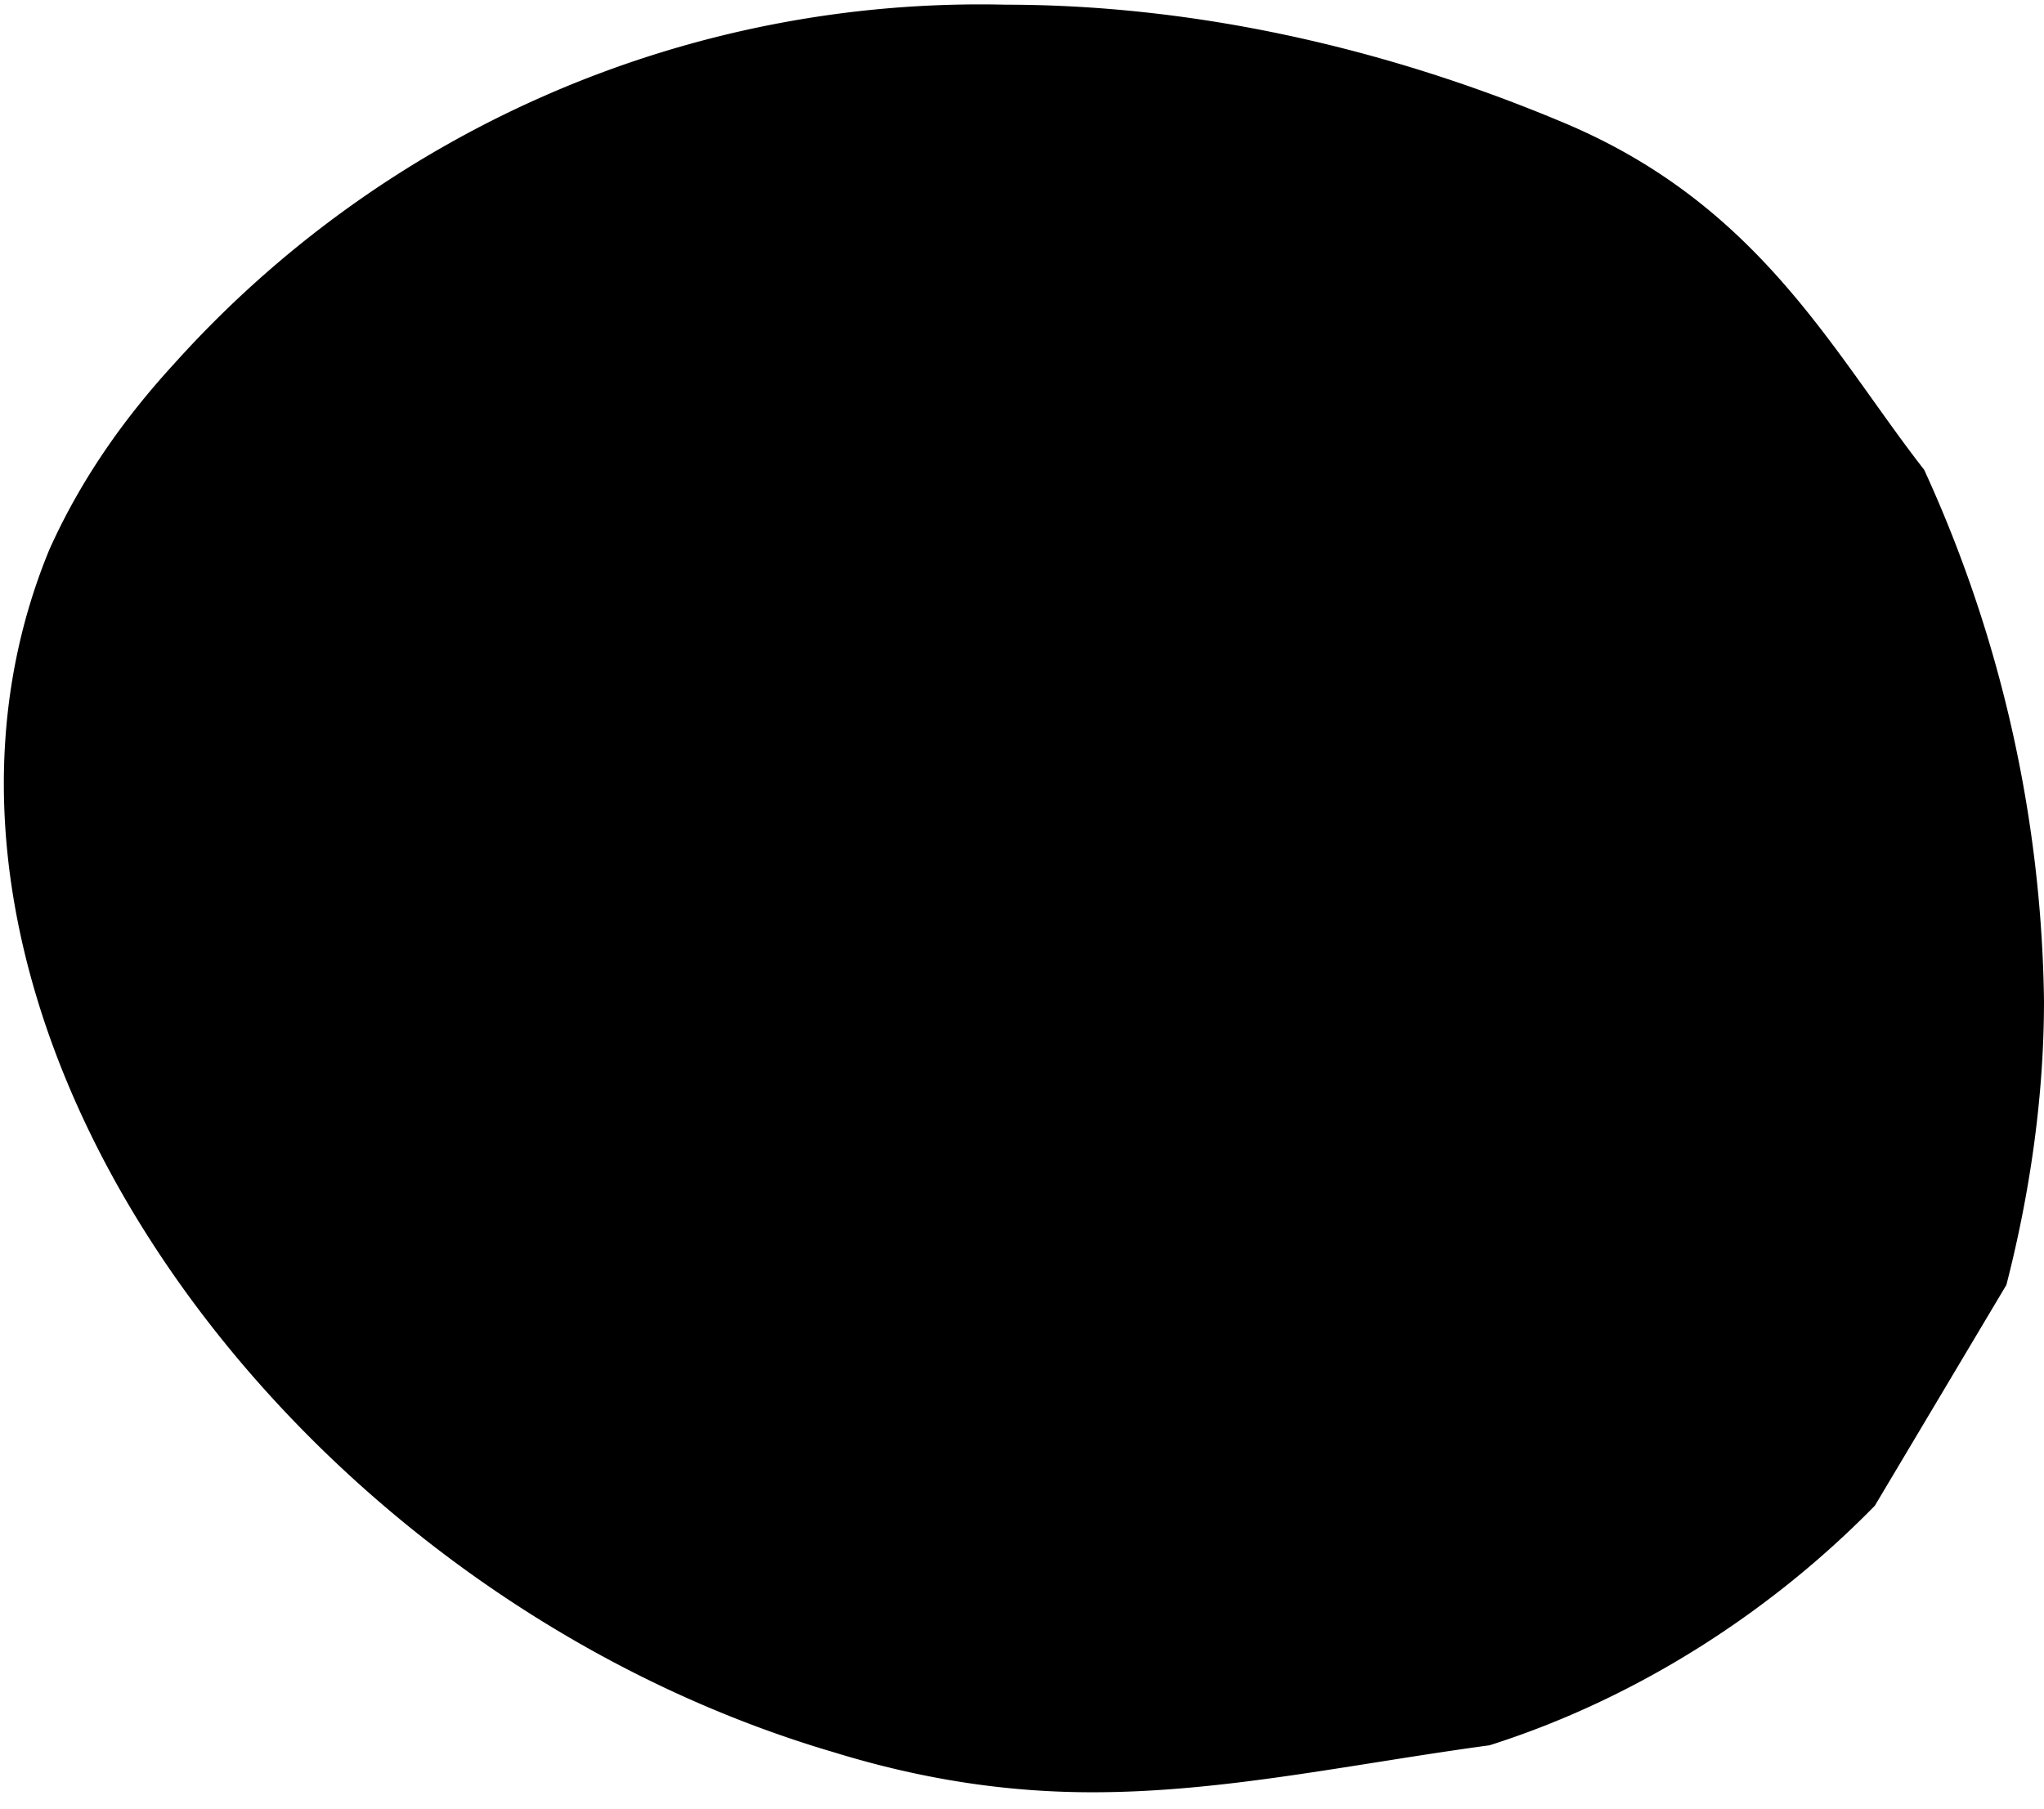 <svg xmlns="http://www.w3.org/2000/svg" fill="none" viewBox="0 0 87 77">
  <path fill="currentColor" d="M81.9 20C78 15 74.9 8.7 66.5 5.2c-8.1-3.4-16.2-5-23.7-5A46.1 46.1 0 007.4 15.5c-2.2 2.4-4 5-5.3 7.9-8 19.4 9.9 44.3 33.4 51.2 3.9 1.2 7.5 1.7 11 1.7 5.6 0 11-1.2 16.9-2 6.3-2 12-5.7 16.4-10.2l5.6-9.4c1-3.9 1.6-8 1.6-12.1A56 56 0 0081.9 20z"/>
</svg>